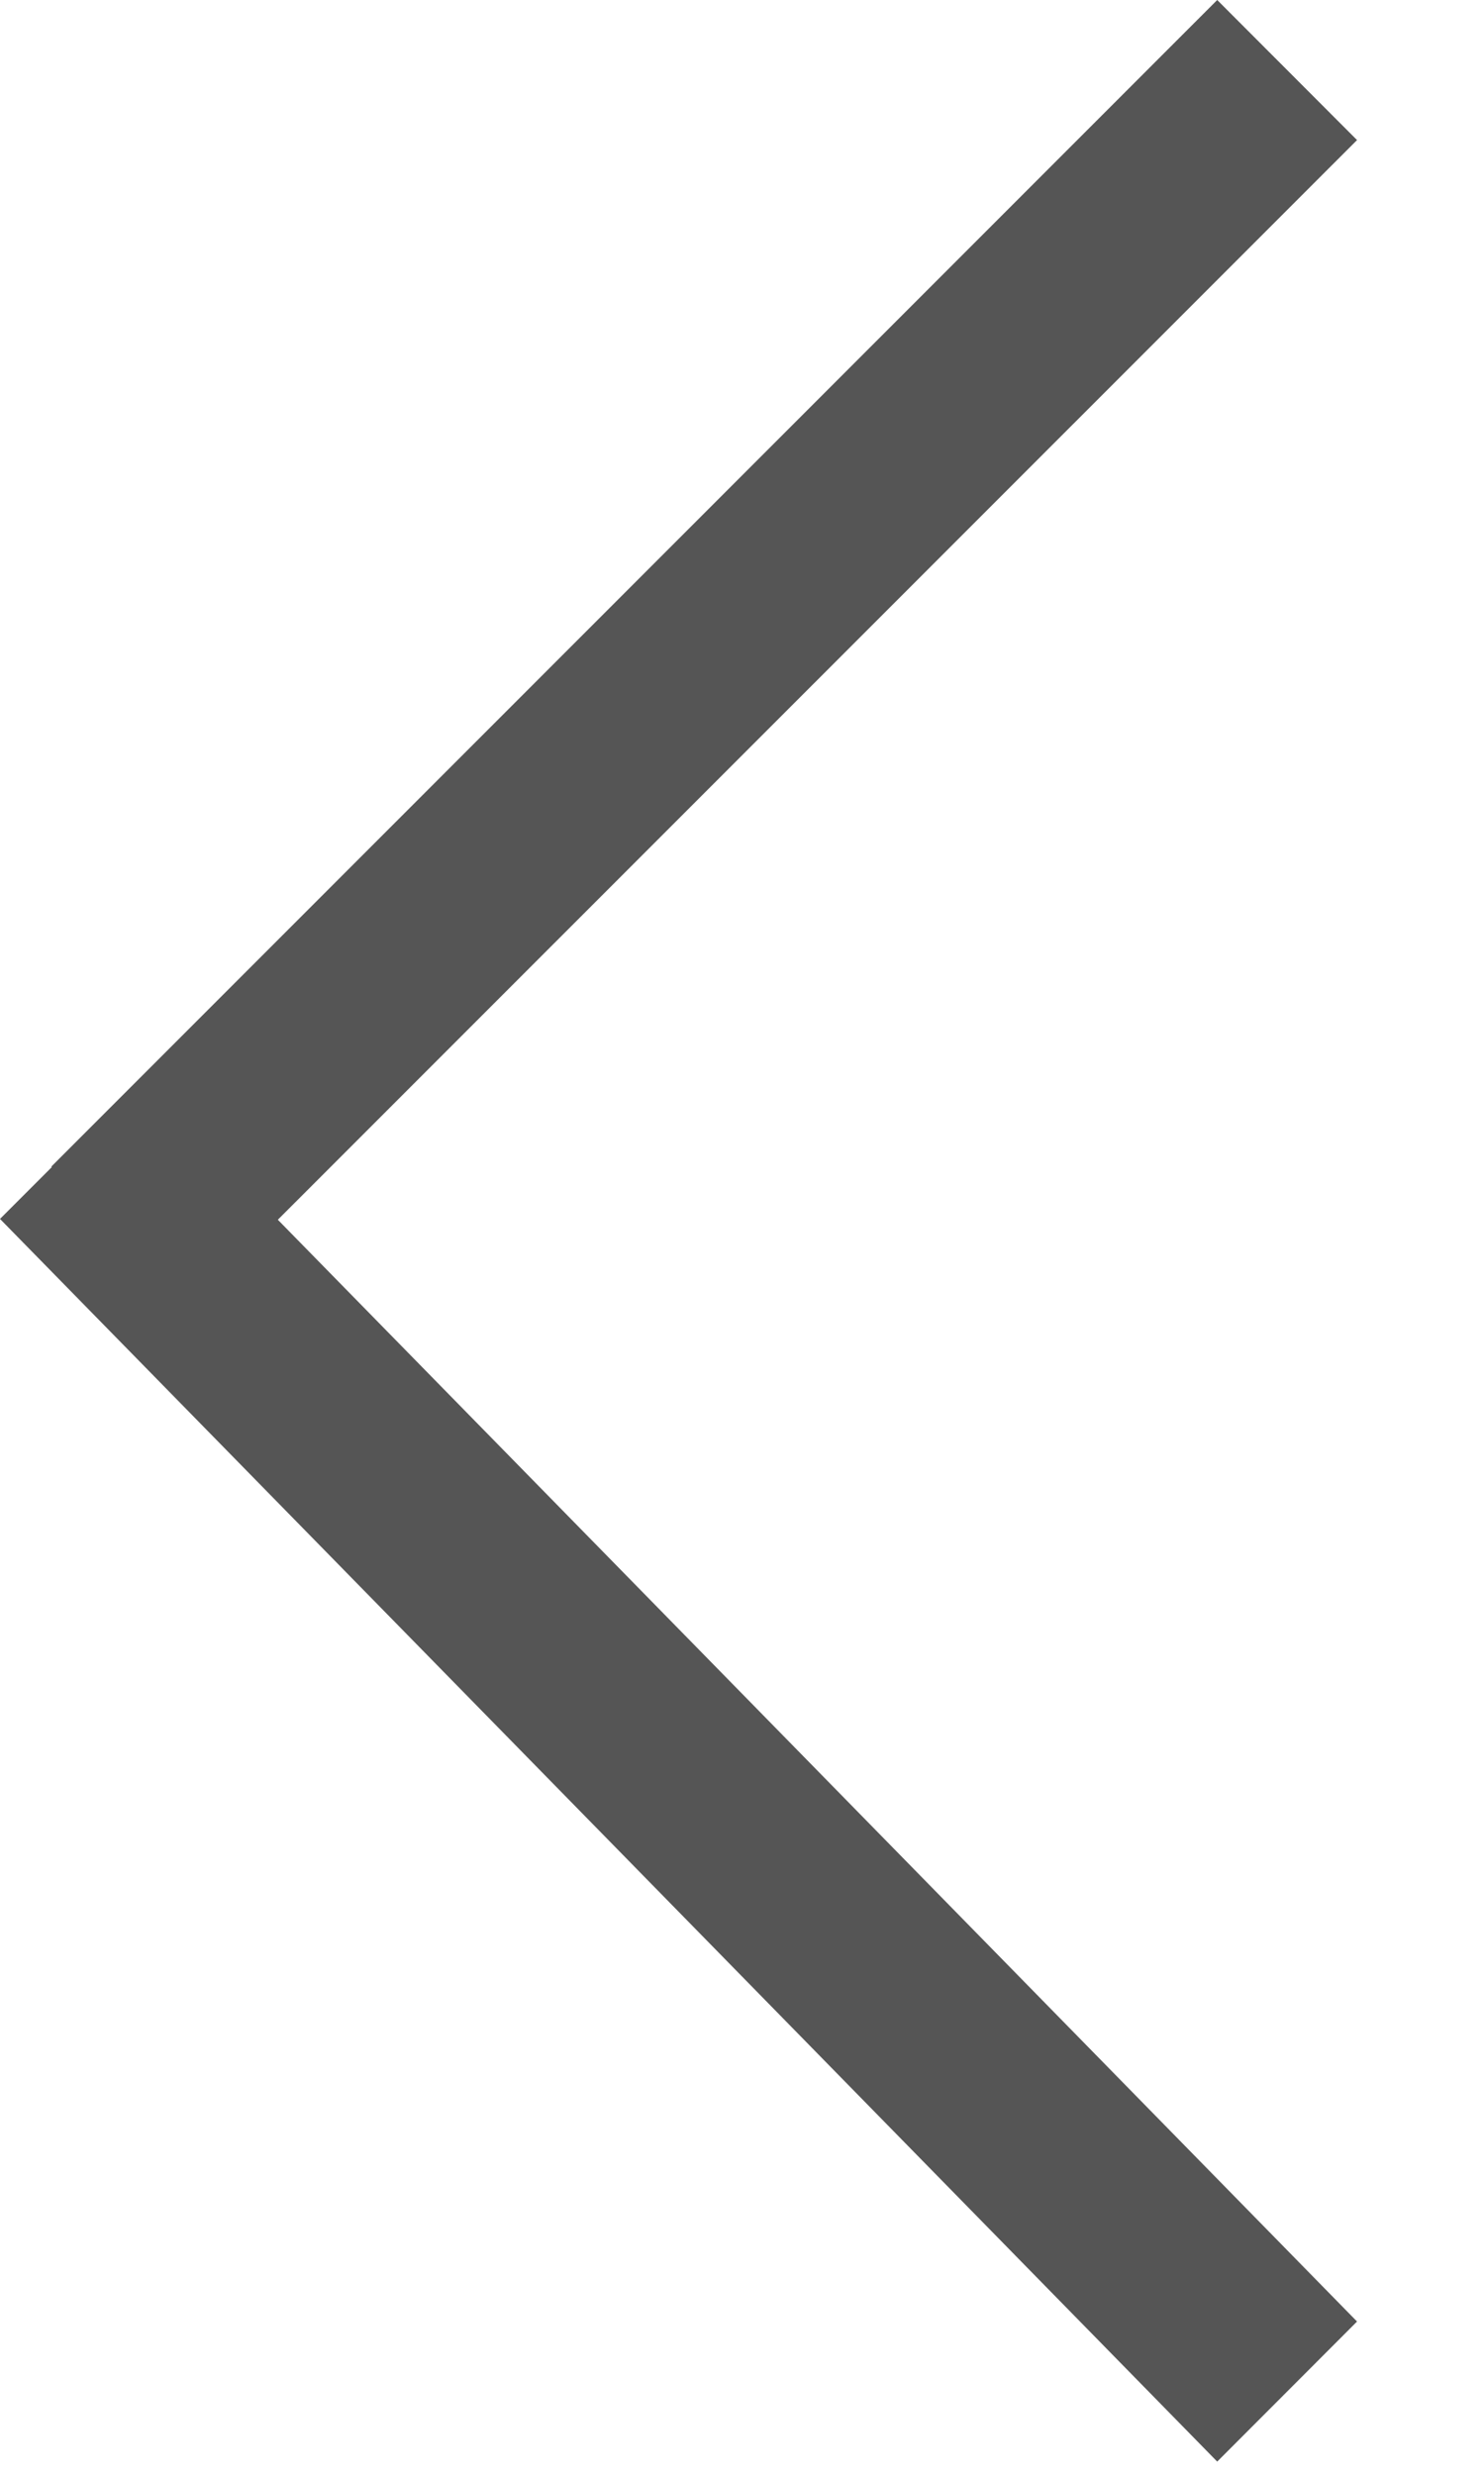 <?xml version="1.0" encoding="UTF-8" standalone="no"?>
<svg width="9px" height="15px" viewBox="0 0 9 15" version="1.1" xmlns="http://www.w3.org/2000/svg" xmlns:xlink="http://www.w3.org/1999/xlink">
    <!-- Generator: Sketch 43.2 (39069) - http://www.bohemiancoding.com/sketch -->
    <title>icon_back</title>
    <desc>Created with Sketch.</desc>
    <defs></defs>
    <g id="YCH-WORKS" stroke="none" stroke-width="1" fill="none" fill-rule="evenodd">
        <g id="YCH-Teach&amp;Play界面" transform="translate(-1903, -138)" fill="#555555">
            <g id="teach&amp;play(Redesign)" transform="translate(1876, 110)">
                <g id="icon_back" transform="translate(27, 26)">
                    <g transform="translate(0, 2)" id="Btn_back">
                        <path d="M0.314,7.074 L0.311,7.071 L7.382,1.77635684e-15 L8.23,0.849 L1.685,7.393 L8.23,14.071 L7.382,14.92 L1.88737914e-15,7.388 L0.314,7.074 Z"></path>
                    </g>
                </g>
            </g>
        </g>
    </g>
</svg>